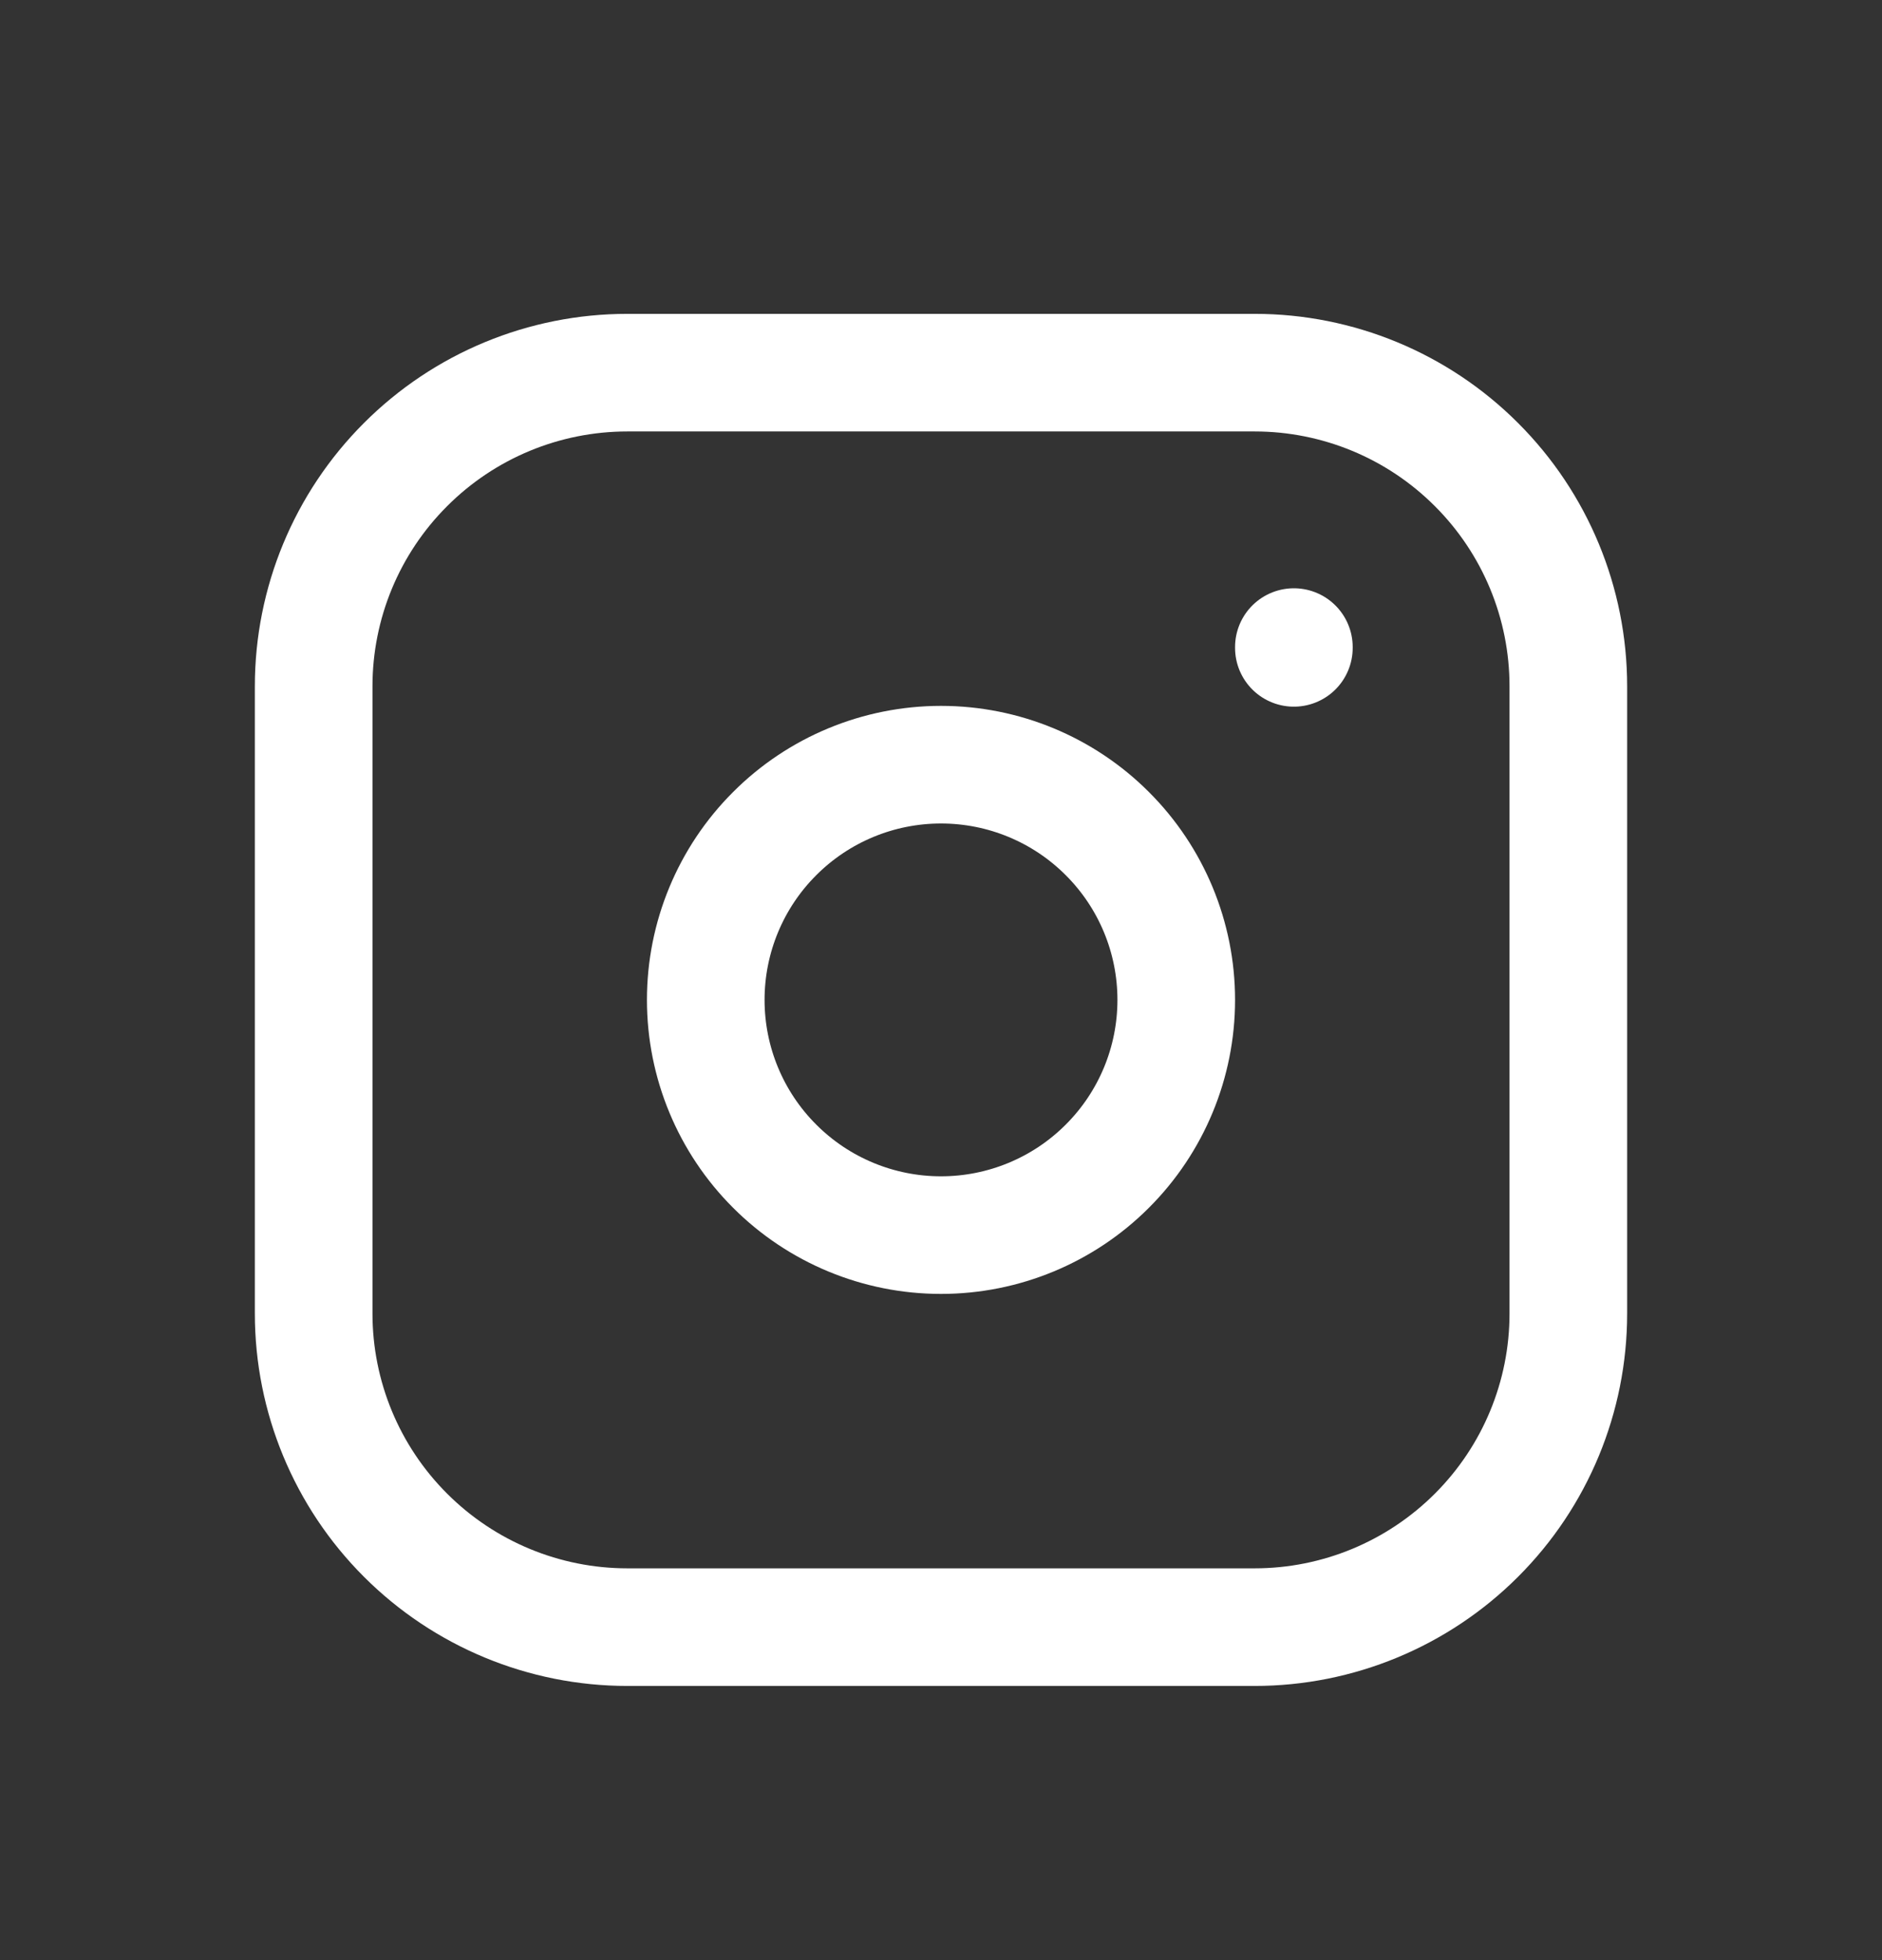 <svg width="24" height="25" viewBox="0 0 24 25" fill="none" xmlns="http://www.w3.org/2000/svg">
<rect x="0" y="0" width="24" height="25" fill="#333333" stroke="none"/>
<g clip-path="url(#clip0_880_673)">
<path d="M4 8.753C4 7.692 4.421 6.675 5.172 5.925C5.922 5.174 6.939 4.753 8 4.753H16C17.061 4.753 18.078 5.174 18.828 5.925C19.579 6.675 20 7.692 20 8.753V16.753C20 17.814 19.579 18.831 18.828 19.581C18.078 20.331 17.061 20.753 16 20.753H8C6.939 20.753 5.922 20.331 5.172 19.581C4.421 18.831 4 17.814 4 16.753V8.753Z" stroke="white" stroke-width="1.5" stroke-linecap="round" stroke-linejoin="round"/>
<path d="M9 12.753C9 13.549 9.316 14.312 9.879 14.874C10.441 15.437 11.204 15.753 12 15.753C12.796 15.753 13.559 15.437 14.121 14.874C14.684 14.312 15 13.549 15 12.753C15 11.957 14.684 11.194 14.121 10.632C13.559 10.069 12.796 9.753 12 9.753C11.204 9.753 10.441 10.069 9.879 10.632C9.316 11.194 9 11.957 9 12.753Z" stroke="white" stroke-width="1.5" stroke-linecap="round" stroke-linejoin="round"/>
<path d="M16.5 8.253V8.263" stroke="white" stroke-width="1.5" stroke-linecap="round" stroke-linejoin="round"/>
</g>
<defs>
<clipPath id="clip0_880_673">
<rect width="24" height="24" fill="white" transform="translate(0 0.753)"/>
</clipPath>
</defs>
</svg>
